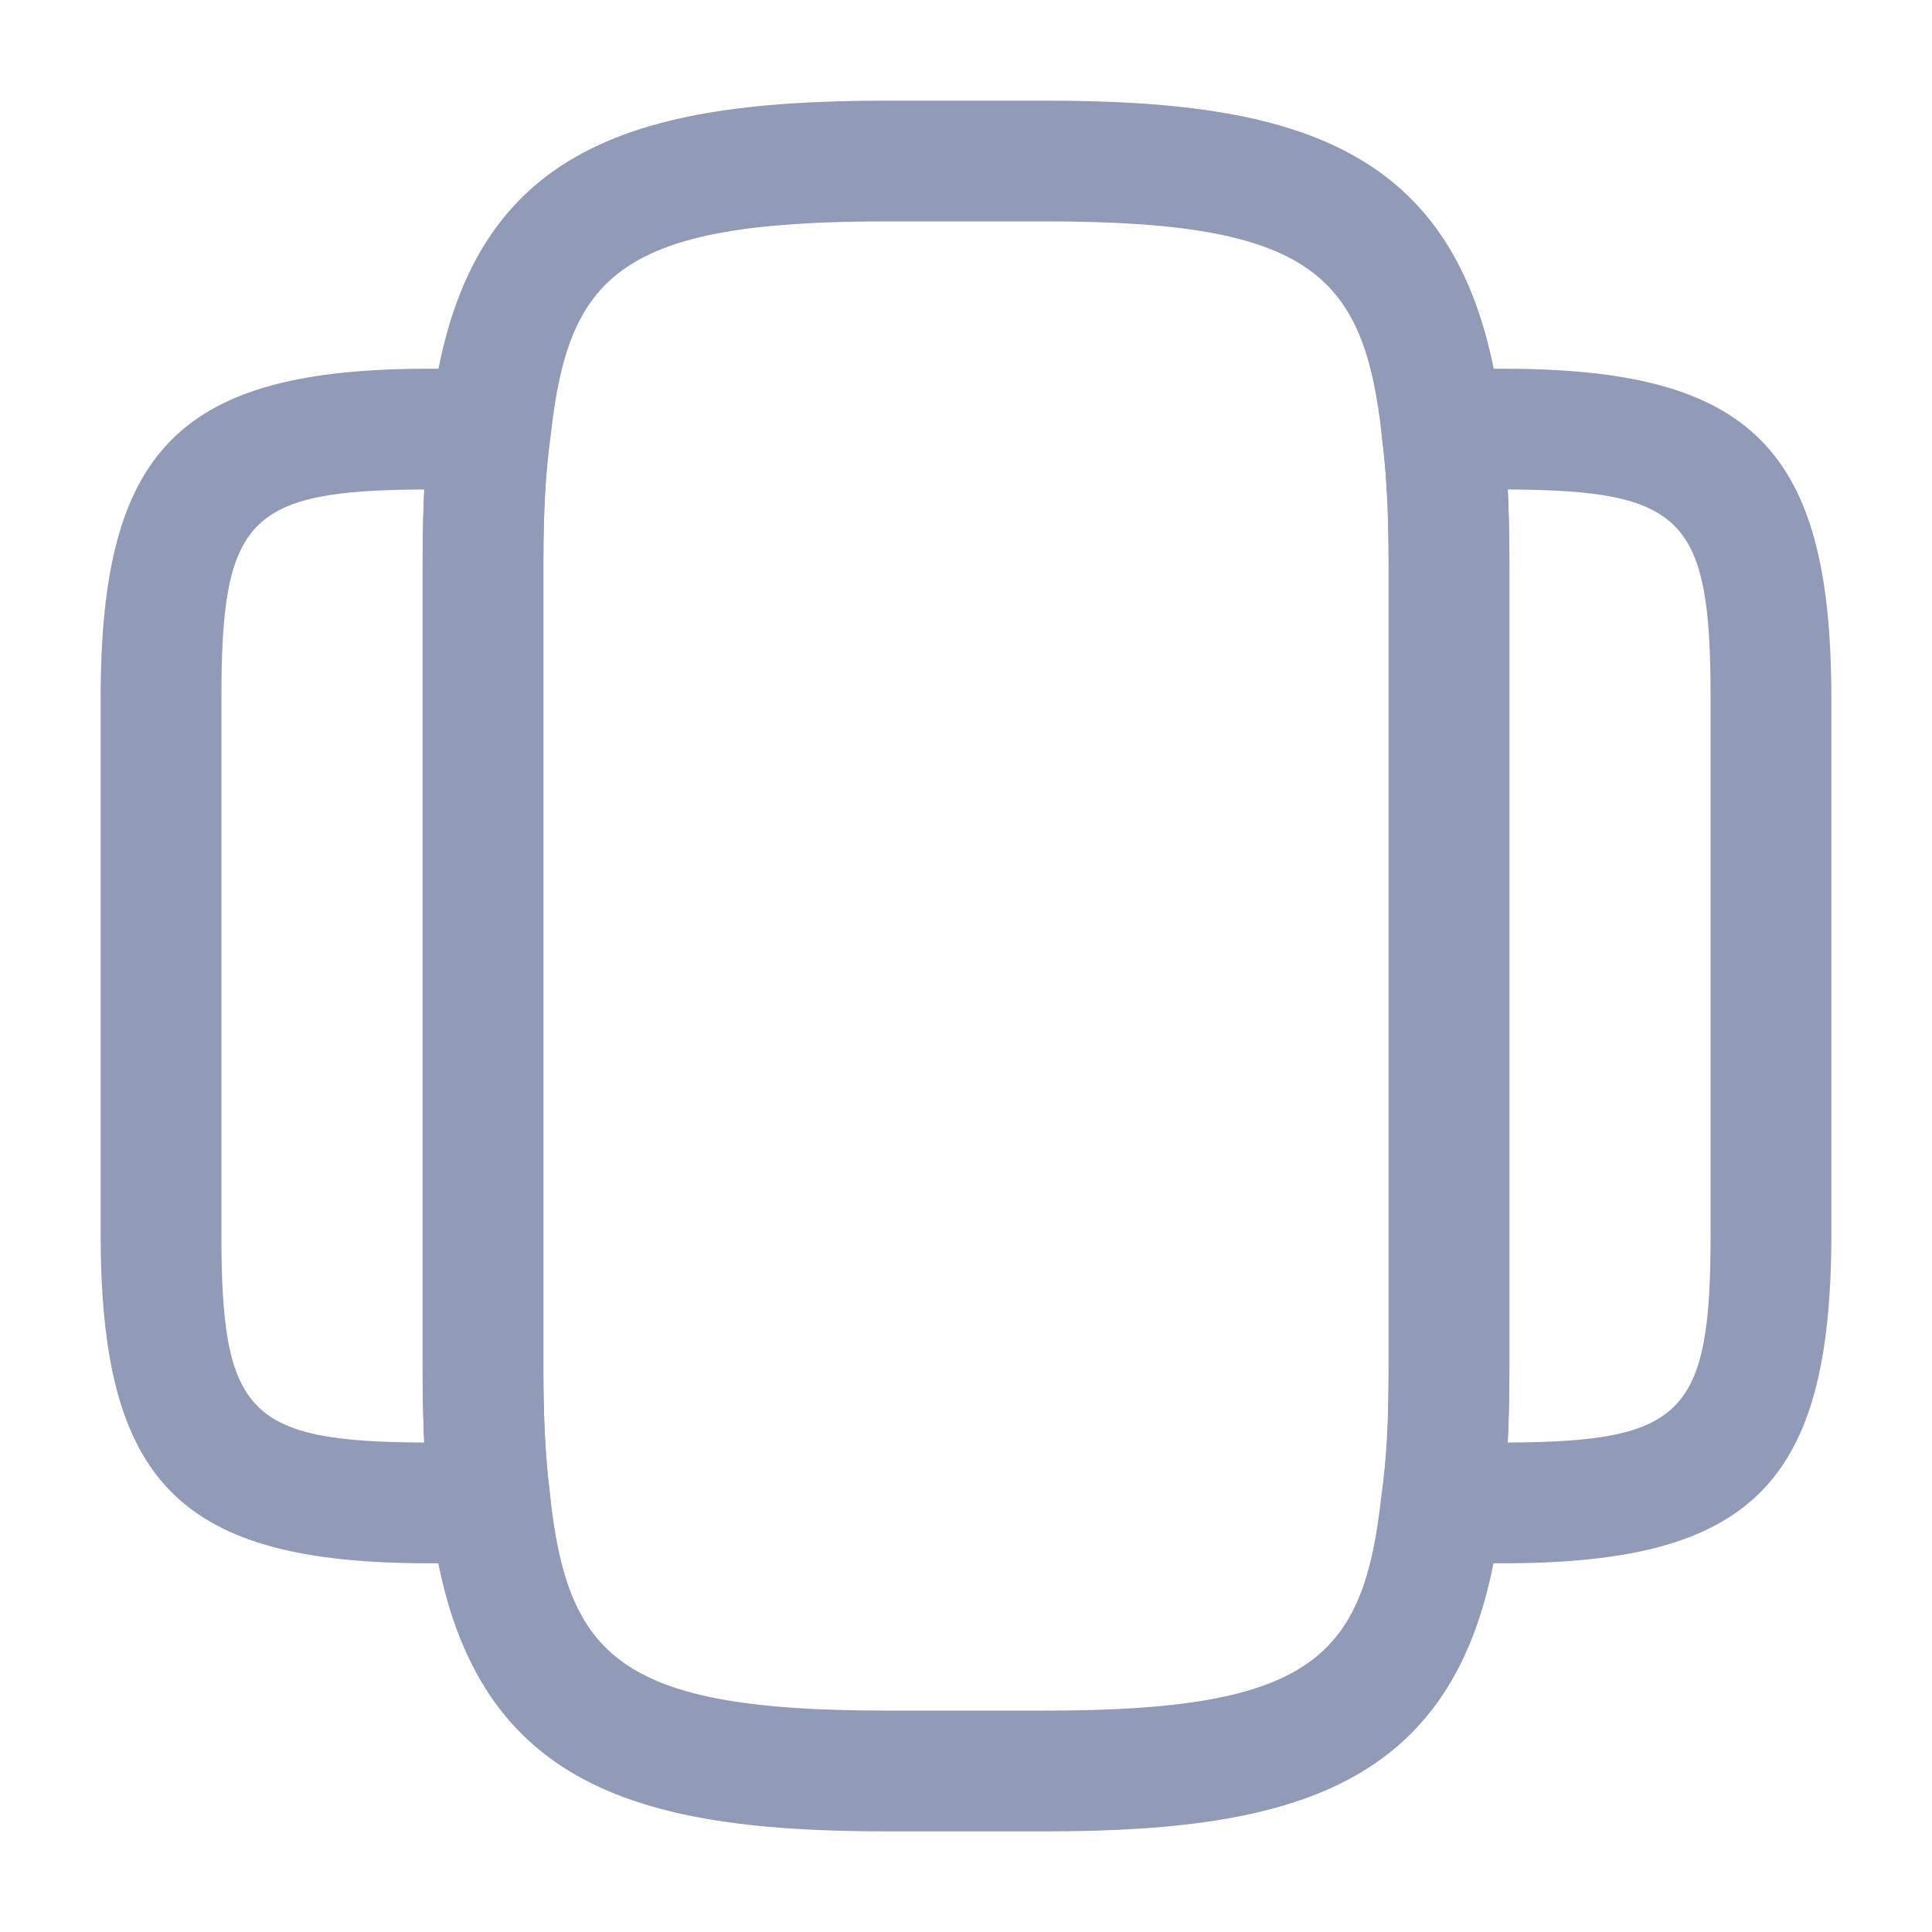 <svg width="20" height="20" viewBox="0 0 20 20" fill="none" xmlns="http://www.w3.org/2000/svg">
<path d="M10.833 18.958H9.167C6.417 18.958 4.758 18.408 4.45 15.617C4.4 15.242 4.375 14.792 4.375 14.167V5.833C4.375 5.208 4.4 4.758 4.458 4.358C4.758 1.592 6.417 1.042 9.167 1.042H10.833C13.583 1.042 15.242 1.592 15.55 4.383C15.6 4.758 15.625 5.208 15.625 5.833V14.167C15.625 14.792 15.6 15.242 15.542 15.642C15.242 18.408 13.583 18.958 10.833 18.958ZM9.167 2.292C6.408 2.292 5.883 2.85 5.7 4.517C5.65 4.875 5.625 5.267 5.625 5.833V14.167C5.625 14.733 5.65 15.125 5.692 15.458C5.875 17.15 6.408 17.708 9.167 17.708H10.833C13.592 17.708 14.117 17.15 14.3 15.483C14.35 15.133 14.375 14.733 14.375 14.167V5.833C14.375 5.275 14.35 4.875 14.308 4.542C14.125 2.85 13.592 2.292 10.833 2.292H9.167Z" fill="#919AB6"/>
<path d="M4.725 16.183H4.442C1.867 16.183 1.042 15.358 1.042 12.775V7.225C1.042 4.642 1.867 3.817 4.442 3.817H4.725C4.867 3.817 4.983 3.817 5.117 3.825C5.292 3.833 5.45 3.917 5.558 4.058C5.667 4.2 5.717 4.367 5.692 4.542C5.65 4.875 5.625 5.267 5.625 5.833V14.167C5.625 14.733 5.65 15.125 5.692 15.458C5.717 15.633 5.667 15.808 5.558 15.942C5.45 16.075 5.292 16.158 5.117 16.175C4.983 16.183 4.867 16.183 4.725 16.183ZM4.392 5.067C2.567 5.075 2.292 5.367 2.292 7.225V12.775C2.292 14.633 2.567 14.925 4.392 14.933C4.383 14.708 4.375 14.458 4.375 14.167V5.833C4.375 5.542 4.383 5.292 4.392 5.067Z" fill="#919AB6"/>
<path d="M15.558 16.183H15.275C15.133 16.183 15.017 16.183 14.883 16.175C14.708 16.167 14.55 16.083 14.442 15.942C14.333 15.808 14.283 15.633 14.308 15.458C14.358 15.125 14.375 14.725 14.375 14.167V5.833C14.375 5.275 14.35 4.875 14.308 4.542C14.283 4.367 14.333 4.192 14.442 4.058C14.55 3.925 14.708 3.842 14.883 3.825C15.017 3.817 15.133 3.817 15.275 3.817H15.558C18.133 3.817 18.958 4.642 18.958 7.225V12.775C18.958 15.358 18.133 16.183 15.558 16.183ZM15.608 5.067C15.617 5.292 15.625 5.542 15.625 5.833V14.167C15.625 14.458 15.617 14.708 15.608 14.933C17.433 14.925 17.708 14.633 17.708 12.775V7.225C17.708 5.367 17.433 5.075 15.608 5.067Z" fill="#919AB6"/>
</svg>
